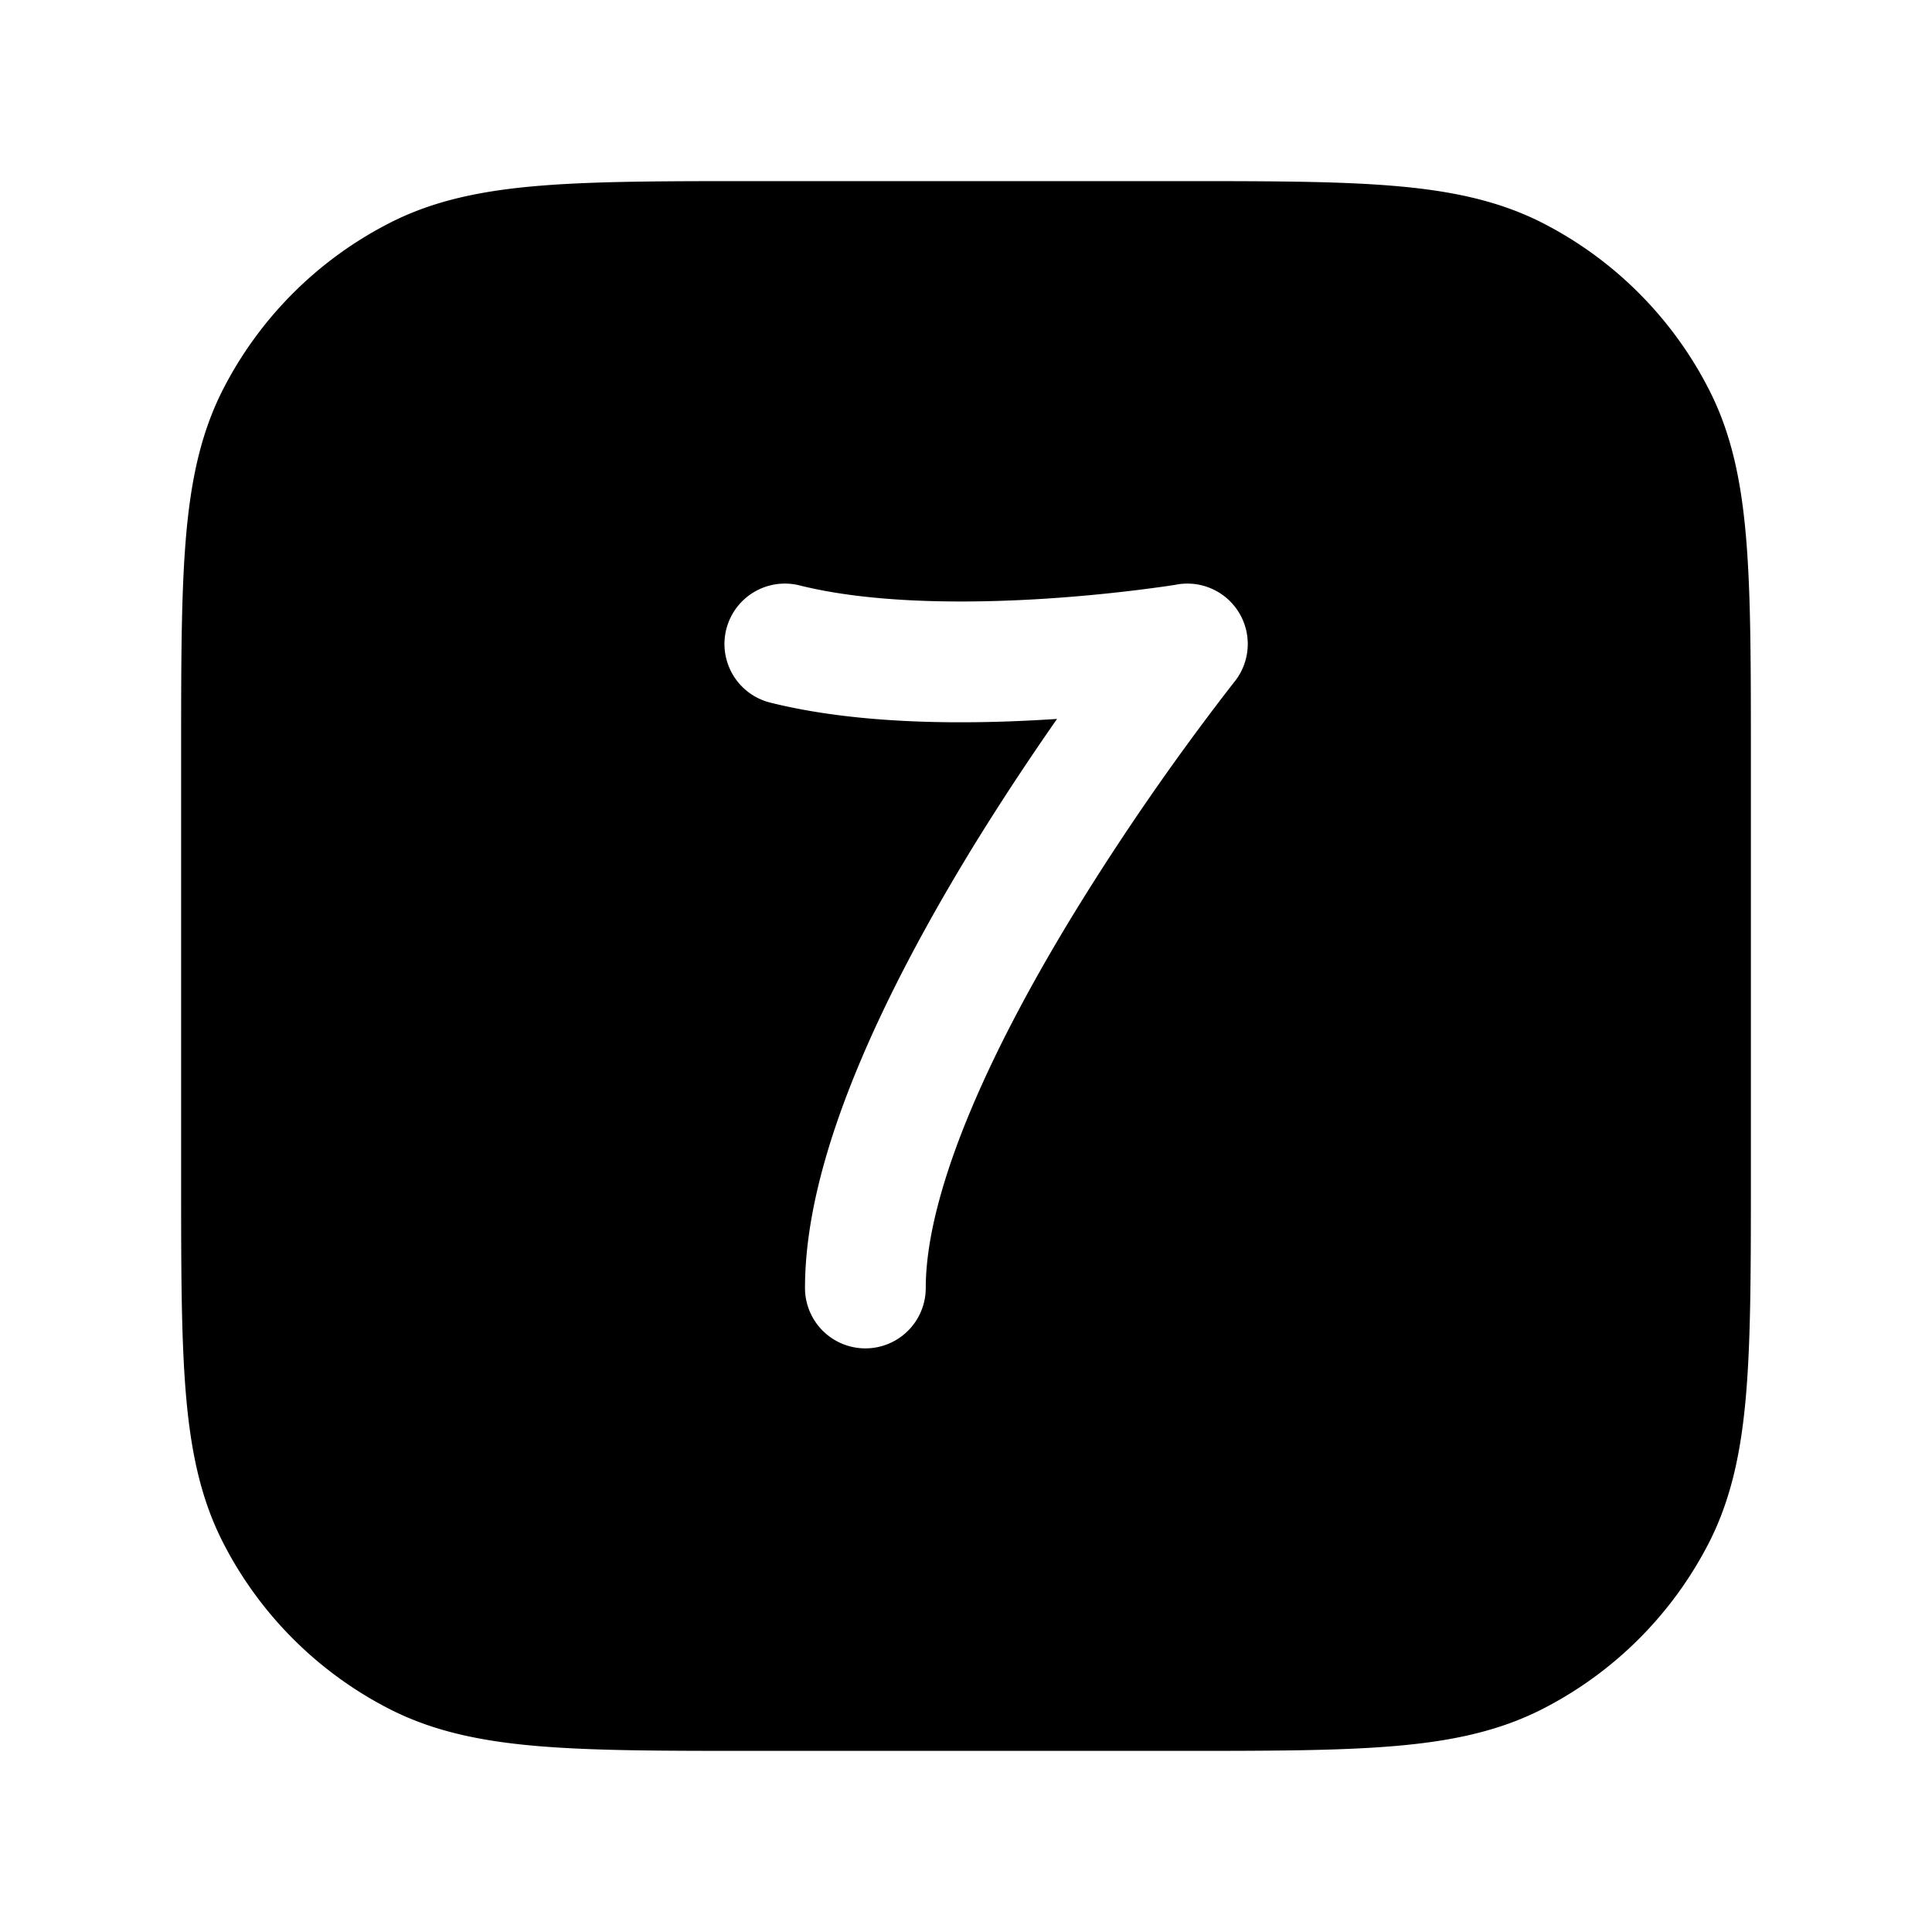 <svg width="24" height="24" fill="currentColor" viewBox="0 0 24 24" xmlns="http://www.w3.org/2000/svg"><path fill-rule="evenodd" d="M9.367 2.25h5.266c1.092 0 1.958 0 2.655.057.714.058 1.317.18 1.869.46a4.75 4.75 0 0 1 2.075 2.077c.281.55.403 1.154.461 1.868.057.697.057 1.563.057 2.655v5.266c0 1.092 0 1.958-.057 2.655-.058.714-.18 1.317-.46 1.869a4.75 4.75 0 0 1-2.076 2.075c-.552.281-1.155.403-1.869.461-.697.057-1.563.057-2.655.057H9.367c-1.092 0-1.958 0-2.655-.057-.714-.058-1.317-.18-1.868-.46a4.75 4.75 0 0 1-2.076-2.076c-.281-.552-.403-1.155-.461-1.869-.057-.697-.057-1.563-.057-2.655V9.367c0-1.092 0-1.958.057-2.655.058-.714.18-1.317.46-1.868a4.75 4.75 0 0 1 2.077-2.076c.55-.281 1.154-.403 1.868-.461.697-.057 1.563-.057 2.655-.057m.565 5.022a.75.75 0 0 0-.364 1.456c1.116.279 2.46.272 3.479.208l.084-.005c-.311.445-.665.975-1.02 1.55-.511.832-1.032 1.774-1.427 2.712-.39.926-.684 1.91-.684 2.807a.75.75 0 1 0 1.5 0c0-.603.206-1.37.566-2.225.355-.843.834-1.713 1.323-2.507a31.75 31.75 0 0 1 1.906-2.748l.031-.04.008-.01.002-.002a.75.75 0 0 0-.71-1.208l-.005.001-.022.004-.091.014a19.775 19.775 0 0 1-1.554.16c-.982.061-2.138.054-3.022-.167"/></svg>